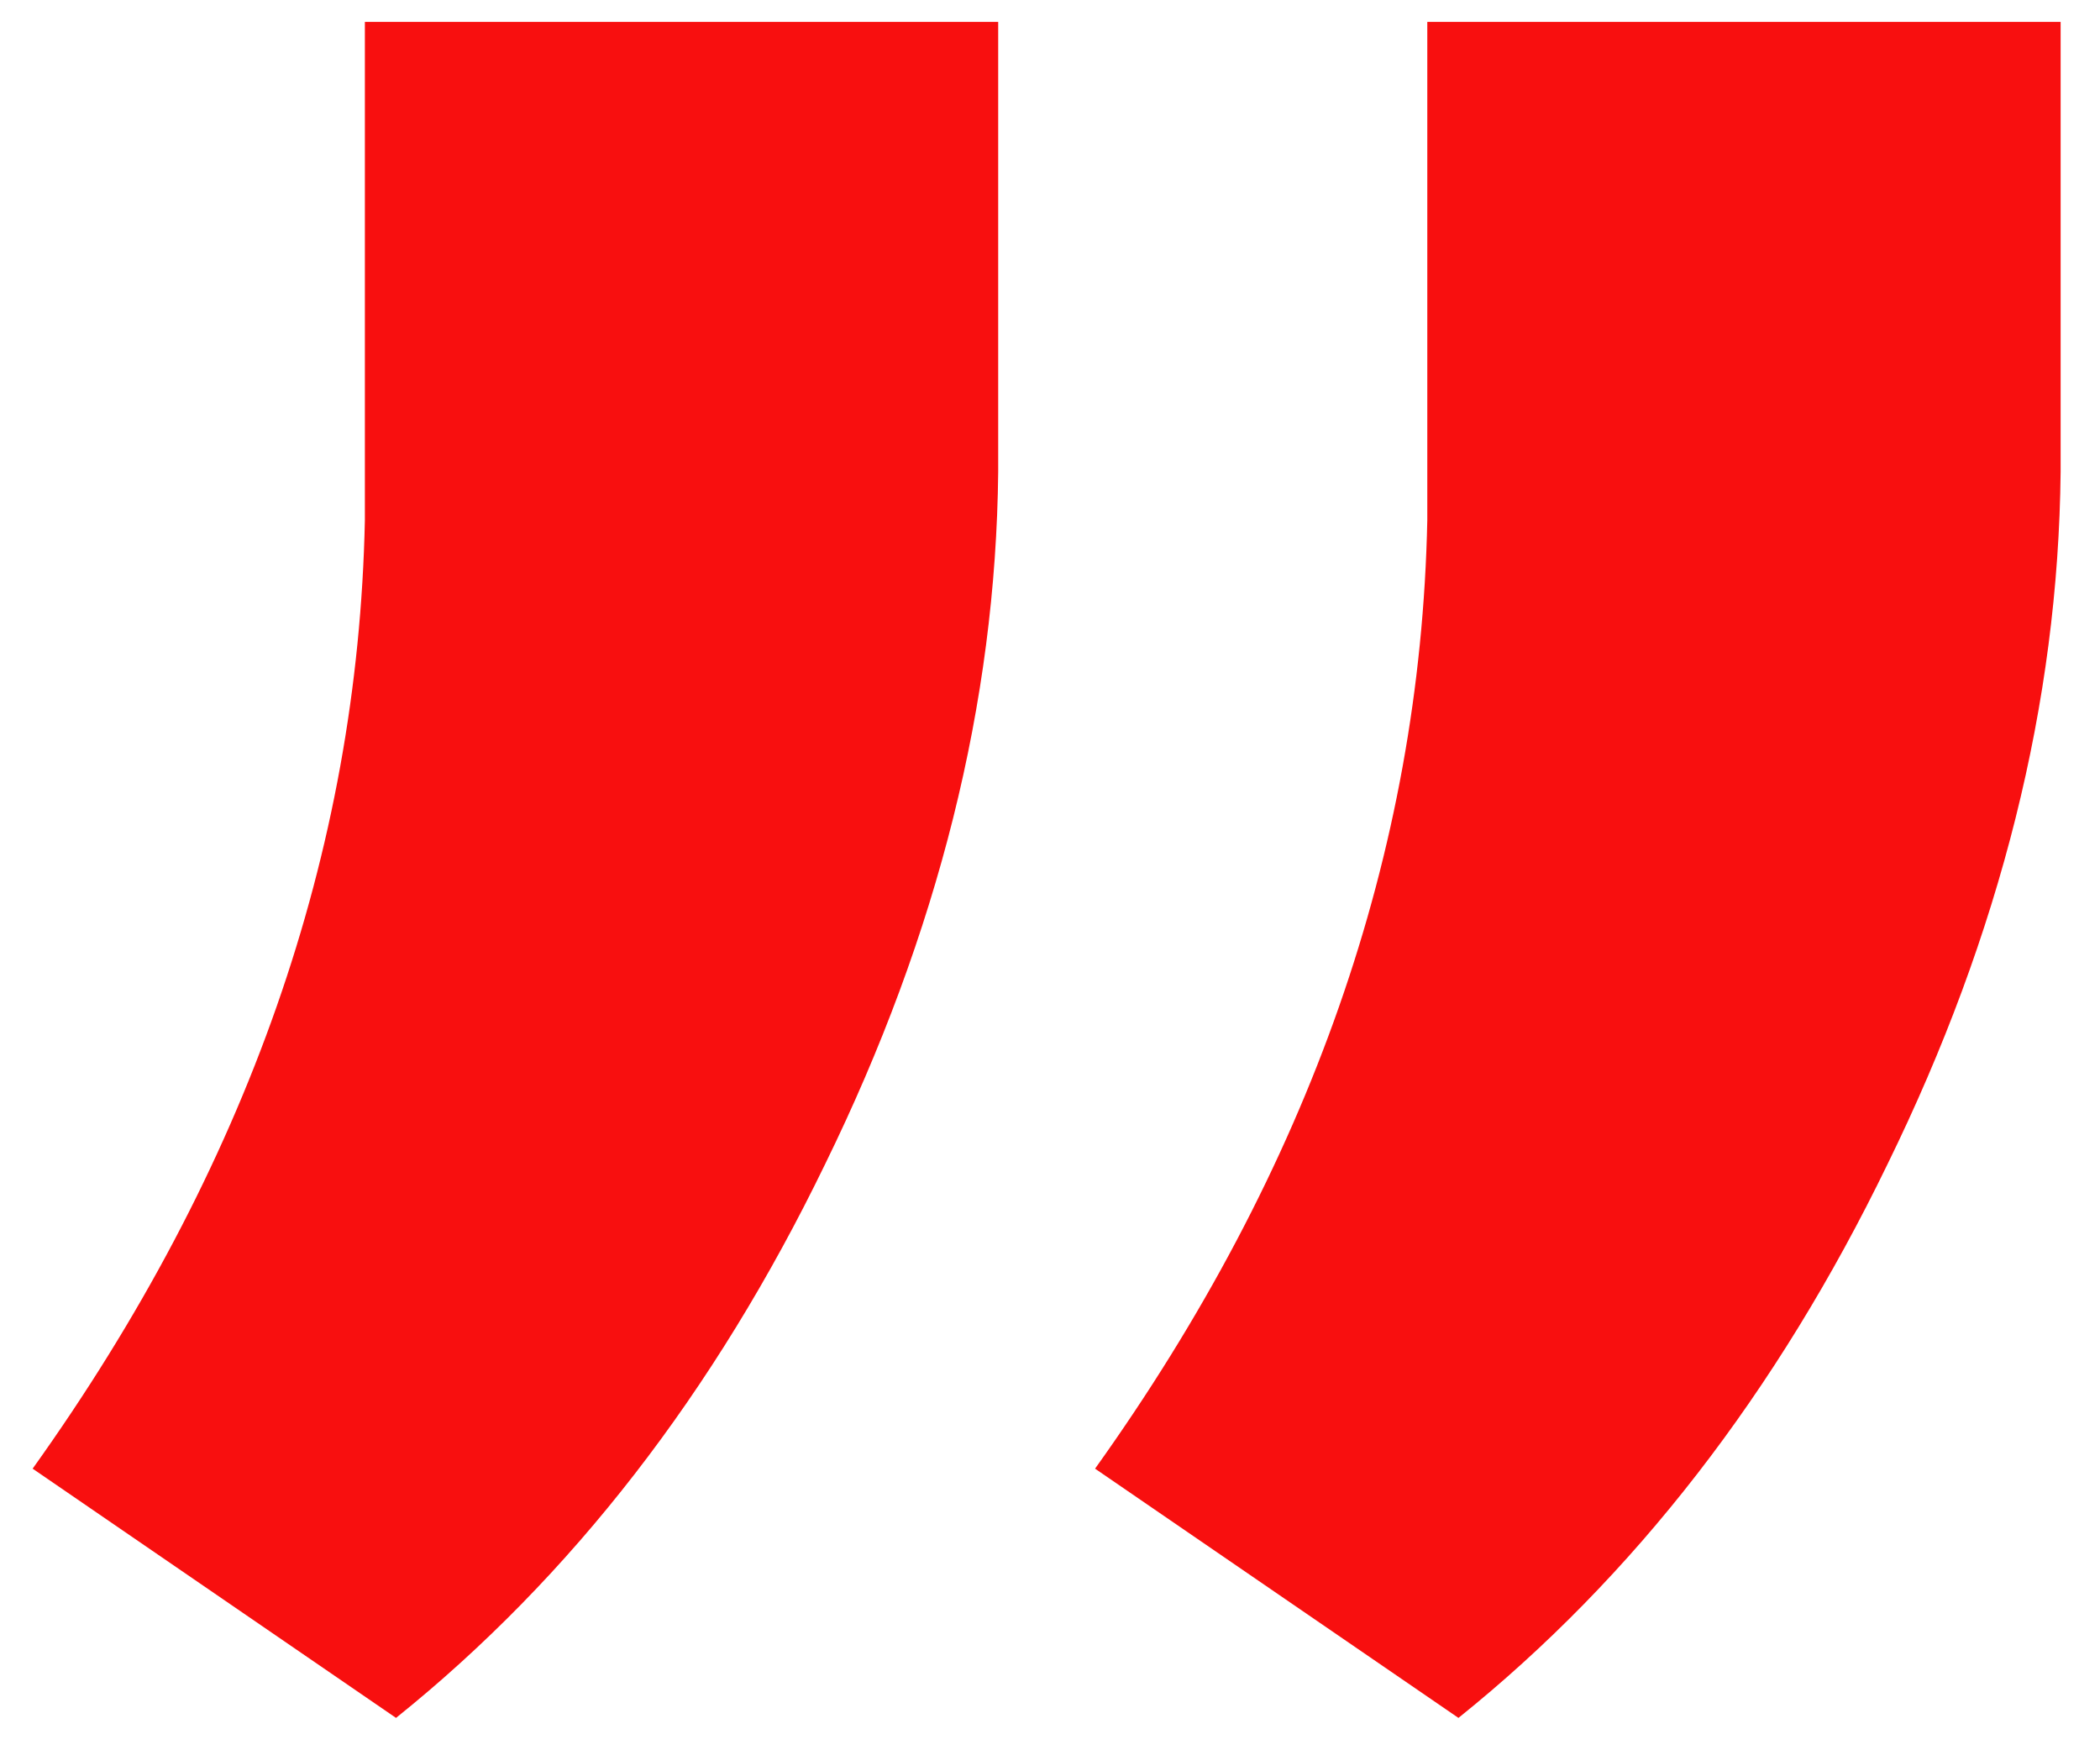<svg width="24" height="20" viewBox="0 0 24 20" fill="none" xmlns="http://www.w3.org/2000/svg">
<path d="M4.526 19.63L0.373 16.782C2.825 13.354 4.091 9.742 4.17 5.945V0.25H11.408V5.392C11.381 8.028 10.722 10.665 9.43 13.302C8.165 15.912 6.53 18.021 4.526 19.63ZM16.668 19.63L12.515 16.782C14.967 13.354 16.233 9.742 16.312 5.945V0.25H23.55V5.392C23.523 8.028 22.864 10.665 21.572 13.302C20.307 15.912 18.672 18.021 16.668 19.63Z" fill="#F80F0F"/>
</svg>
